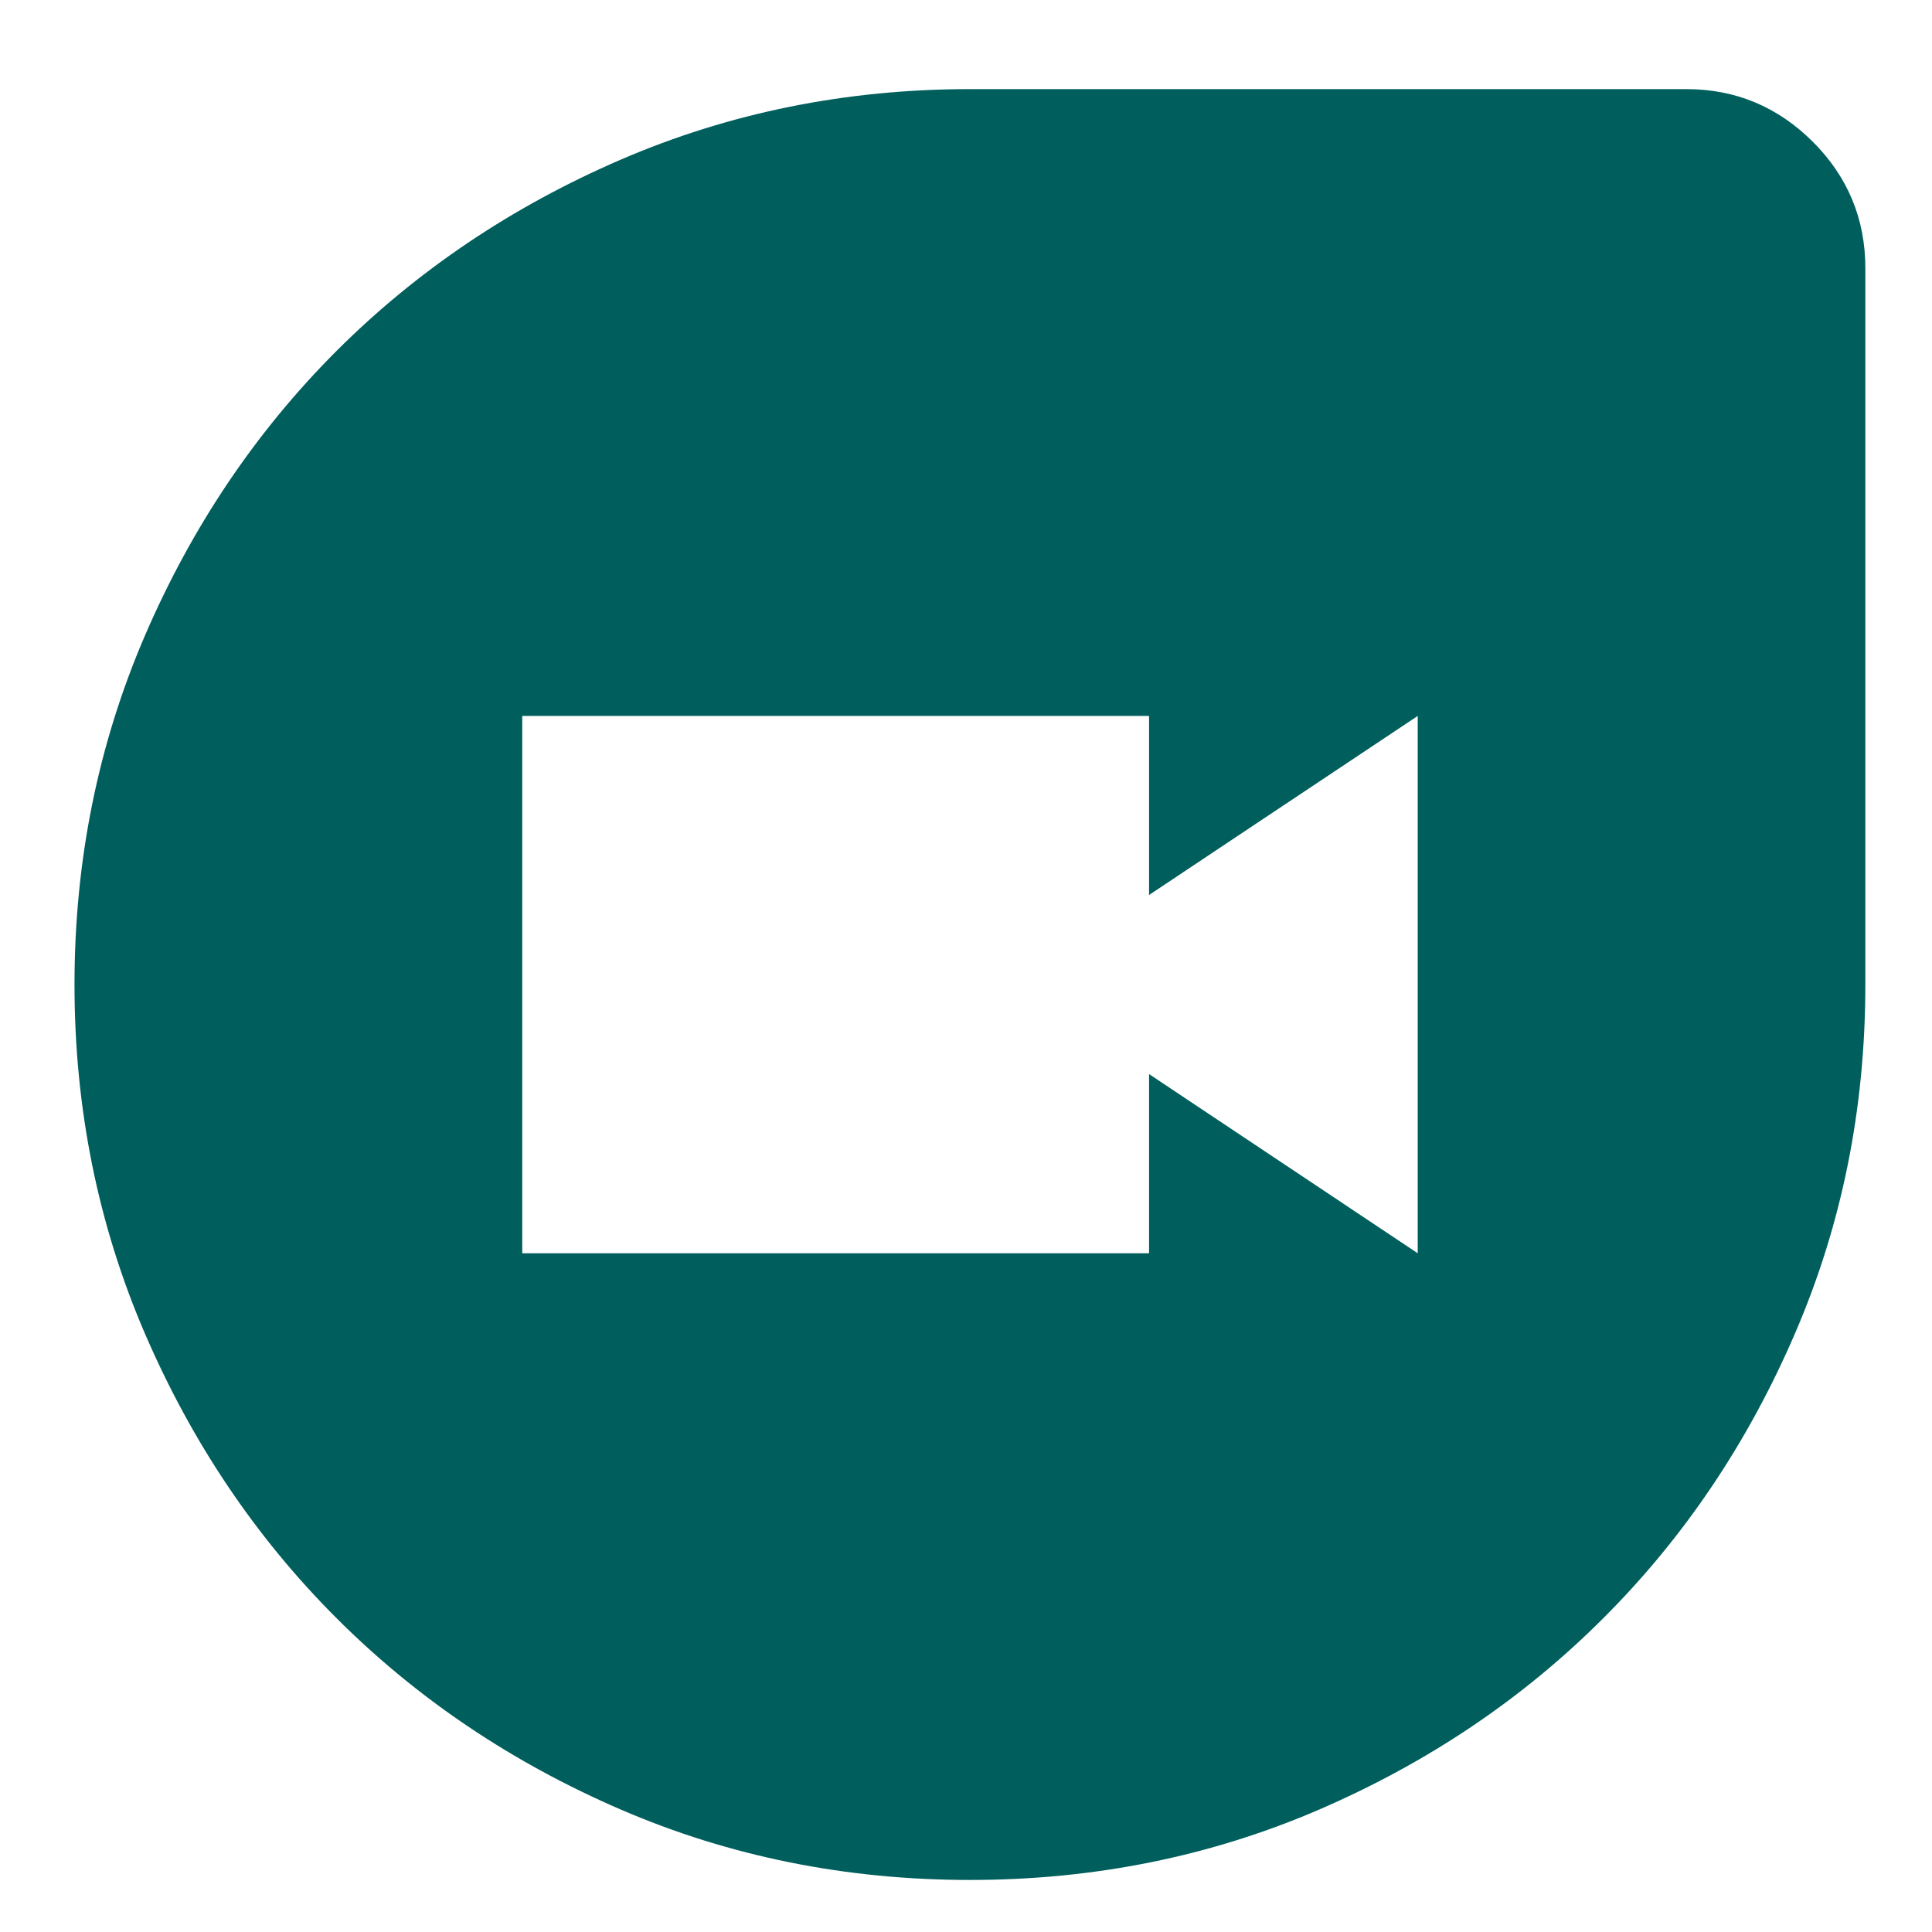 <svg width="16" height="16" viewBox="0 0 16 16" fill="none" xmlns="http://www.w3.org/2000/svg">
<path d="M8.033 15.569C7.007 15.569 6.043 15.375 5.141 14.986C4.238 14.596 3.454 14.068 2.786 13.4C2.119 12.733 1.59 11.948 1.201 11.046C0.812 10.144 0.617 9.18 0.617 8.154C0.617 7.128 0.812 6.164 1.201 5.262C1.59 4.36 2.119 3.575 2.786 2.907C3.454 2.24 4.238 1.712 5.141 1.322C6.043 0.933 7.007 0.738 8.033 0.738H13.965C14.373 0.738 14.722 0.884 15.013 1.174C15.303 1.464 15.448 1.814 15.448 2.221V8.154C15.448 9.18 15.254 10.144 14.864 11.046C14.475 11.948 13.947 12.733 13.279 13.4C12.612 14.068 11.827 14.596 10.925 14.986C10.023 15.375 9.059 15.569 8.033 15.569ZM4.325 10.379H9.516V8.895L11.741 10.379V5.929L9.516 7.412V5.929H4.325V10.379Z" fill="#005E5D"/>
</svg>
